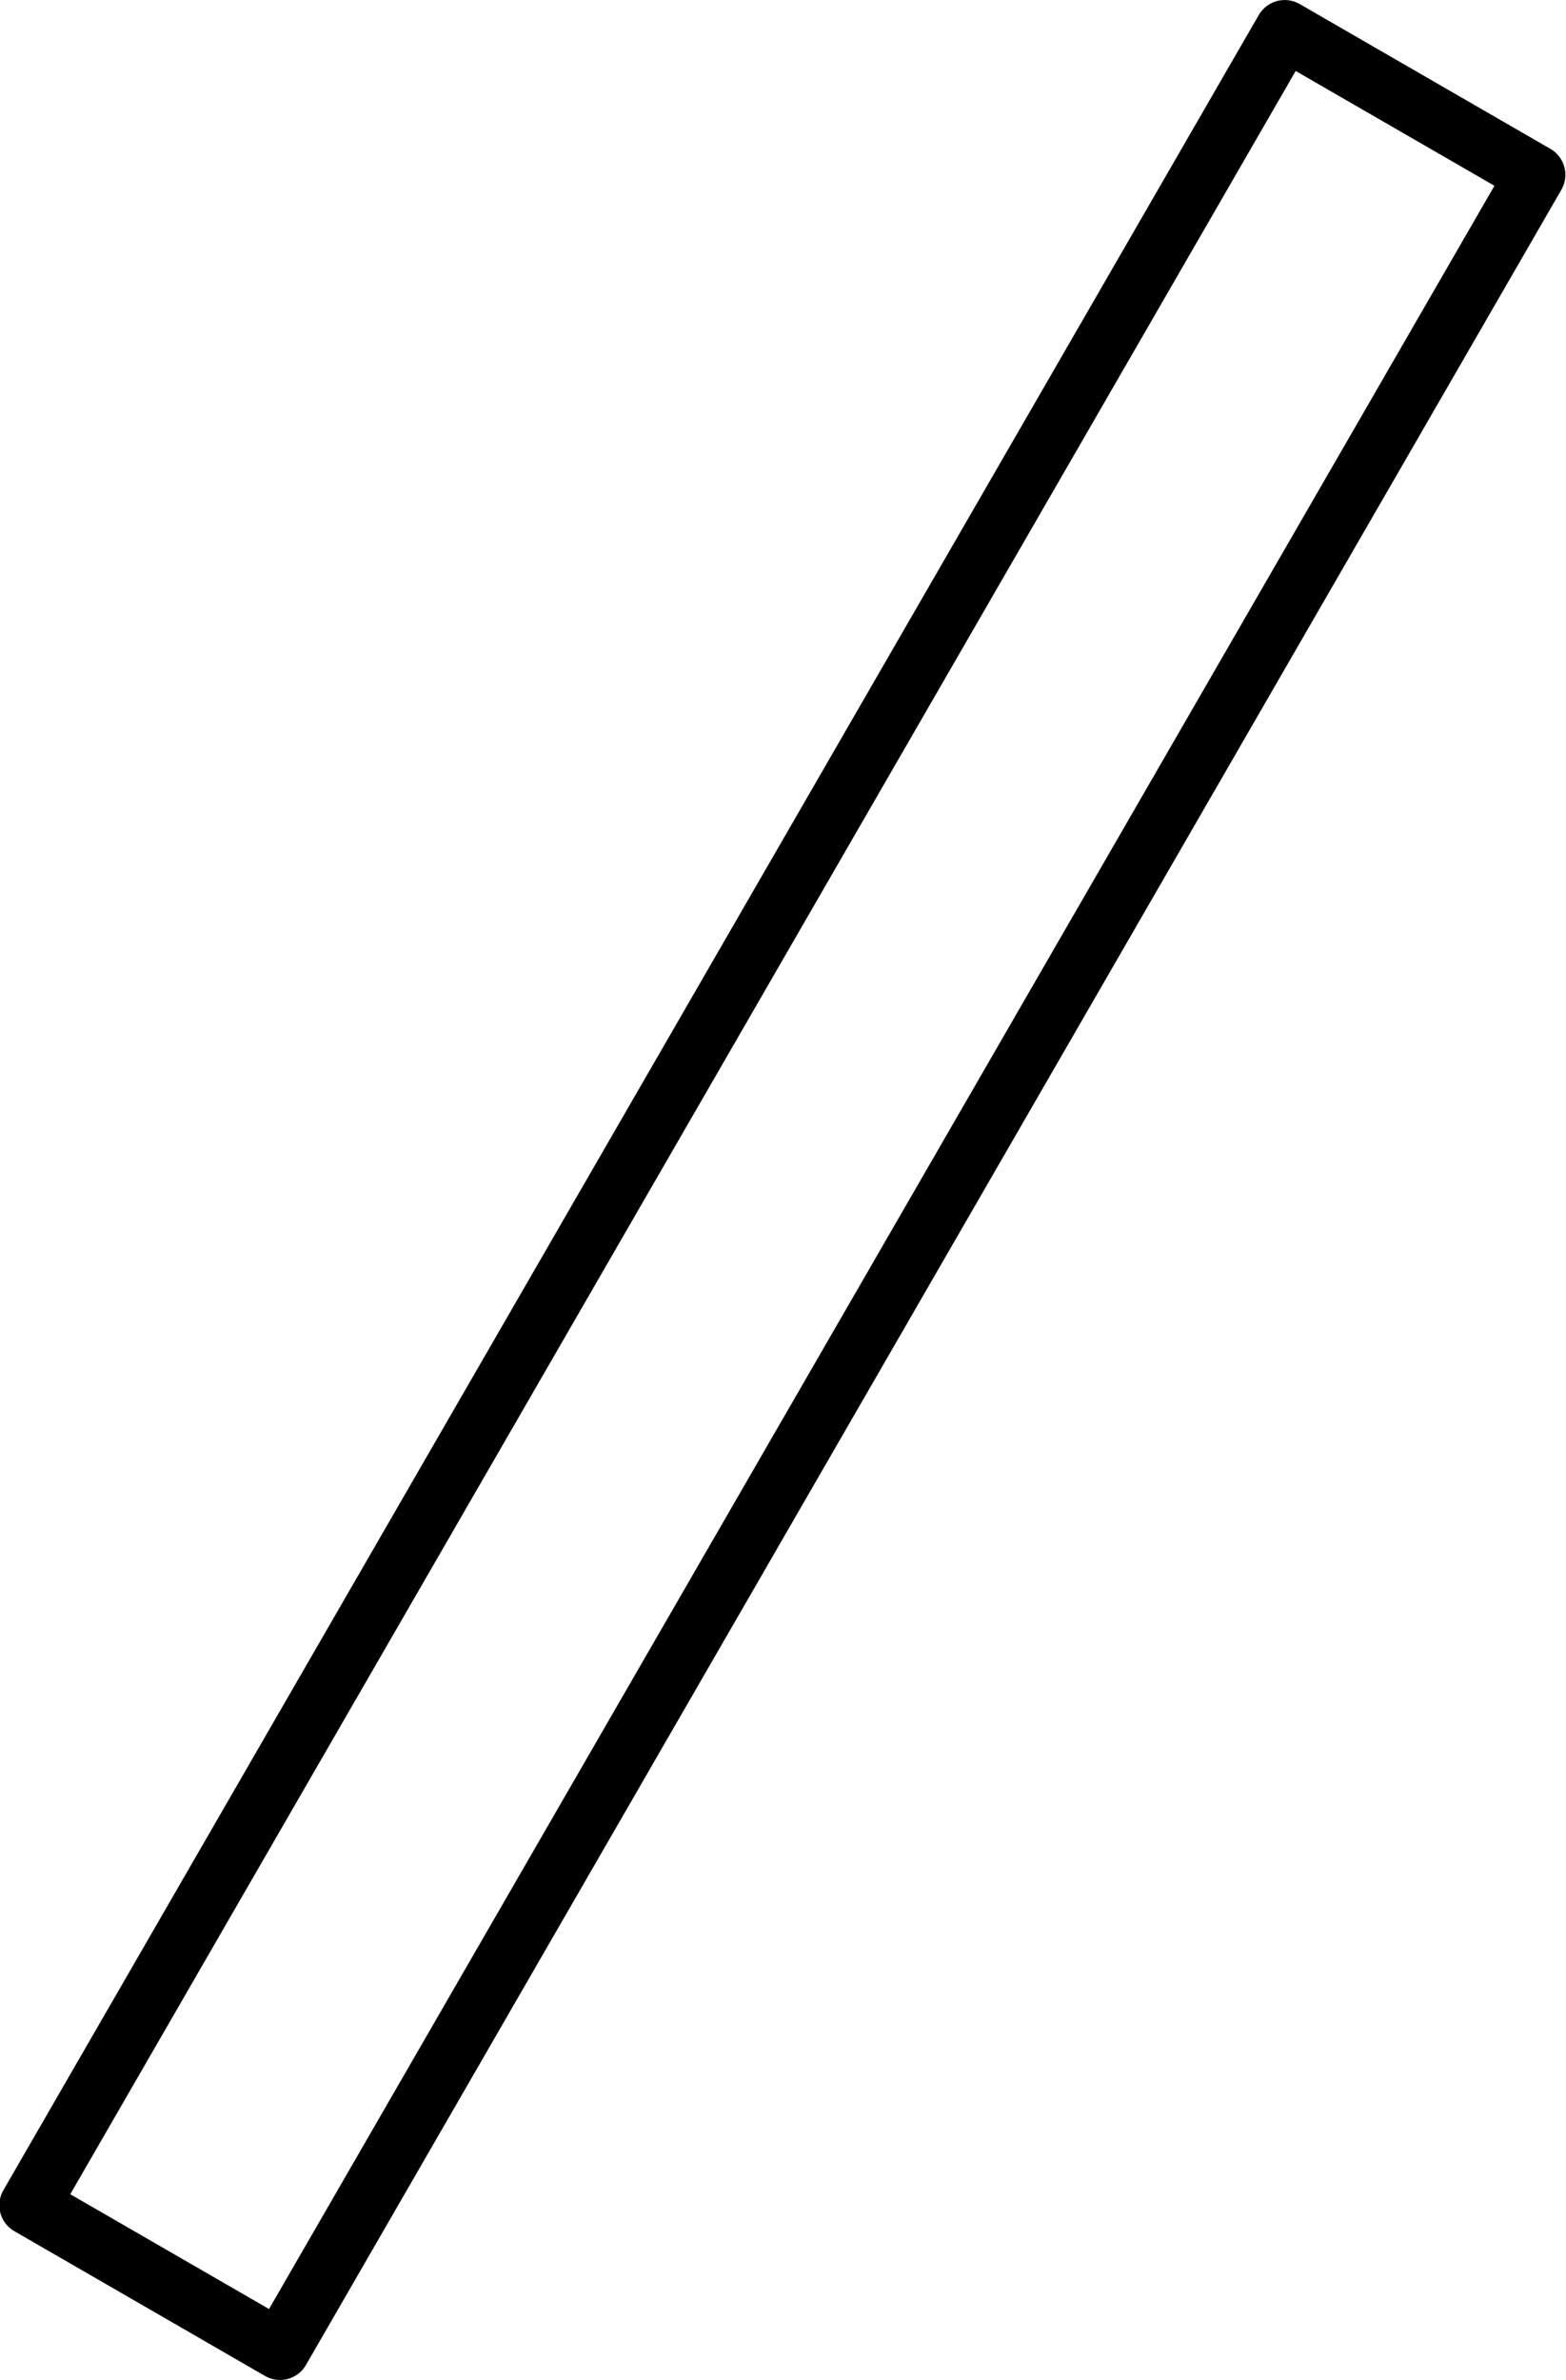 <?xml version="1.0" encoding="UTF-8" standalone="no"?>
<!-- Created with Inkscape (http://www.inkscape.org/) -->

<svg
   width="18.286mm"
   height="27.78mm"
   viewBox="0 0 18.286 27.78"
   version="1.1"
   id="svg922"
   inkscape:version="1.1 (c4e8f9e, 2021-05-24)"
   sodipodi:docname="tab35.svg"
   xmlns:inkscape="http://www.inkscape.org/namespaces/inkscape"
   xmlns:sodipodi="http://sodipodi.sourceforge.net/DTD/sodipodi-0.dtd"
   xmlns="http://www.w3.org/2000/svg"
   xmlns:svg="http://www.w3.org/2000/svg">
  <sodipodi:namedview
     id="namedview924"
     pagecolor="#ffffff"
     bordercolor="#666666"
     borderopacity="1.0"
     inkscape:pageshadow="2"
     inkscape:pageopacity="0.0"
     inkscape:pagecheckerboard="0"
     inkscape:document-units="mm"
     showgrid="false"
     inkscape:zoom="0.77771465"
     inkscape:cx="-524.61401"
     inkscape:cy="-48.2182"
     inkscape:window-width="1365"
     inkscape:window-height="1081"
     inkscape:window-x="0"
     inkscape:window-y="23"
     inkscape:window-maximized="0"
     inkscape:current-layer="layer1" />
  <defs
     id="defs919" />
  <g
     inkscape:label="Warstwa 1"
     inkscape:groupmode="layer"
     id="layer1"
     transform="translate(-243.97,-165.398)">
    <rect
       style="fill:none;fill-rule:evenodd;stroke:#000000;stroke-width:0.7;stroke-linejoin:round;stroke-miterlimit:4;stroke-dasharray:none;stroke-opacity:1"
       id="rect1274"
       width="29.318"
       height="3.38"
       x="14.053"
       y="307.157"
       transform="matrix(-0.5,0.866,0.866,0.5,0,0)" />
  </g>
</svg>
